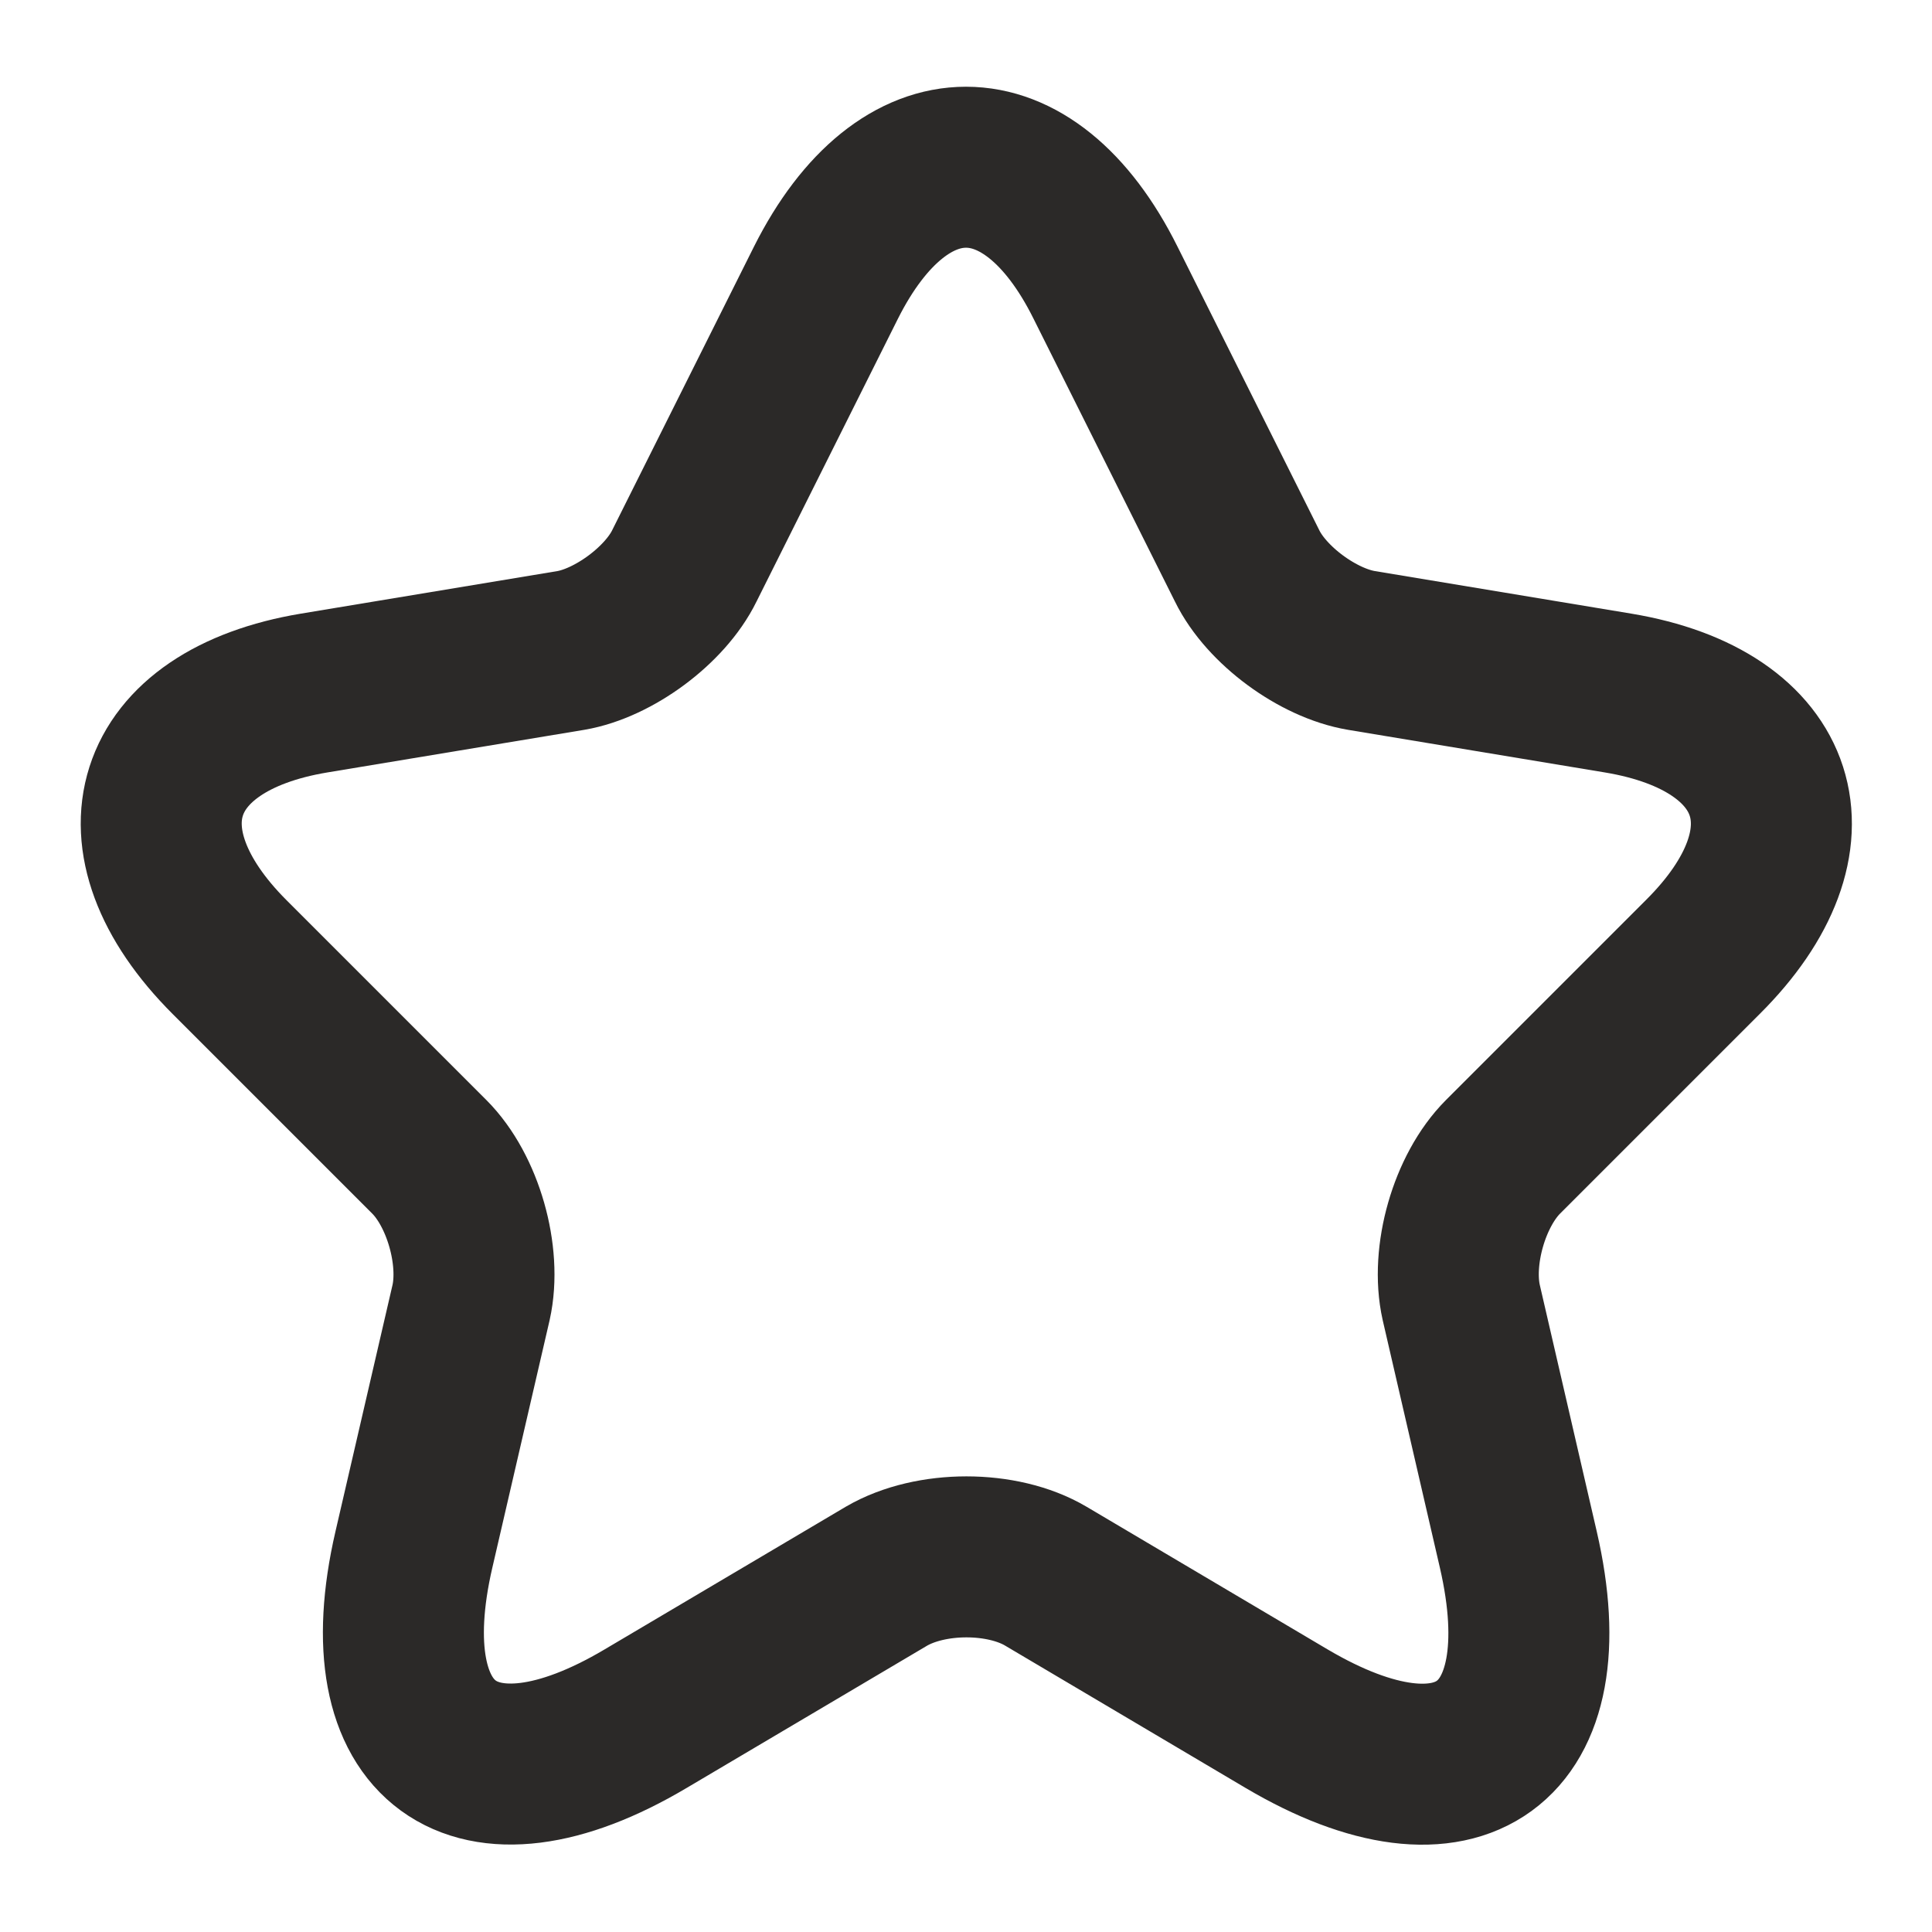 <svg width="18" height="18" viewBox="0 0 18 18" fill="none" xmlns="http://www.w3.org/2000/svg">
<path d="M10.299 2.632L11.619 5.272C11.799 5.64 12.279 5.992 12.684 6.06L15.076 6.457C16.606 6.712 16.966 7.822 15.864 8.917L14.004 10.777C13.689 11.092 13.516 11.7 13.614 12.135L14.146 14.438C14.566 16.26 13.599 16.965 11.986 16.012L9.744 14.685C9.339 14.445 8.671 14.445 8.259 14.685L6.016 16.012C4.411 16.965 3.436 16.253 3.856 14.438L4.389 12.135C4.486 11.7 4.314 11.092 3.999 10.777L2.139 8.917C1.044 7.822 1.396 6.712 2.926 6.457L5.319 6.06C5.716 5.992 6.196 5.64 6.376 5.272L7.696 2.632C8.416 1.2 9.586 1.2 10.299 2.632Z" stroke="#2B2928" stroke-width="1.5" stroke-linecap="round" stroke-linejoin="round"/>
</svg>
